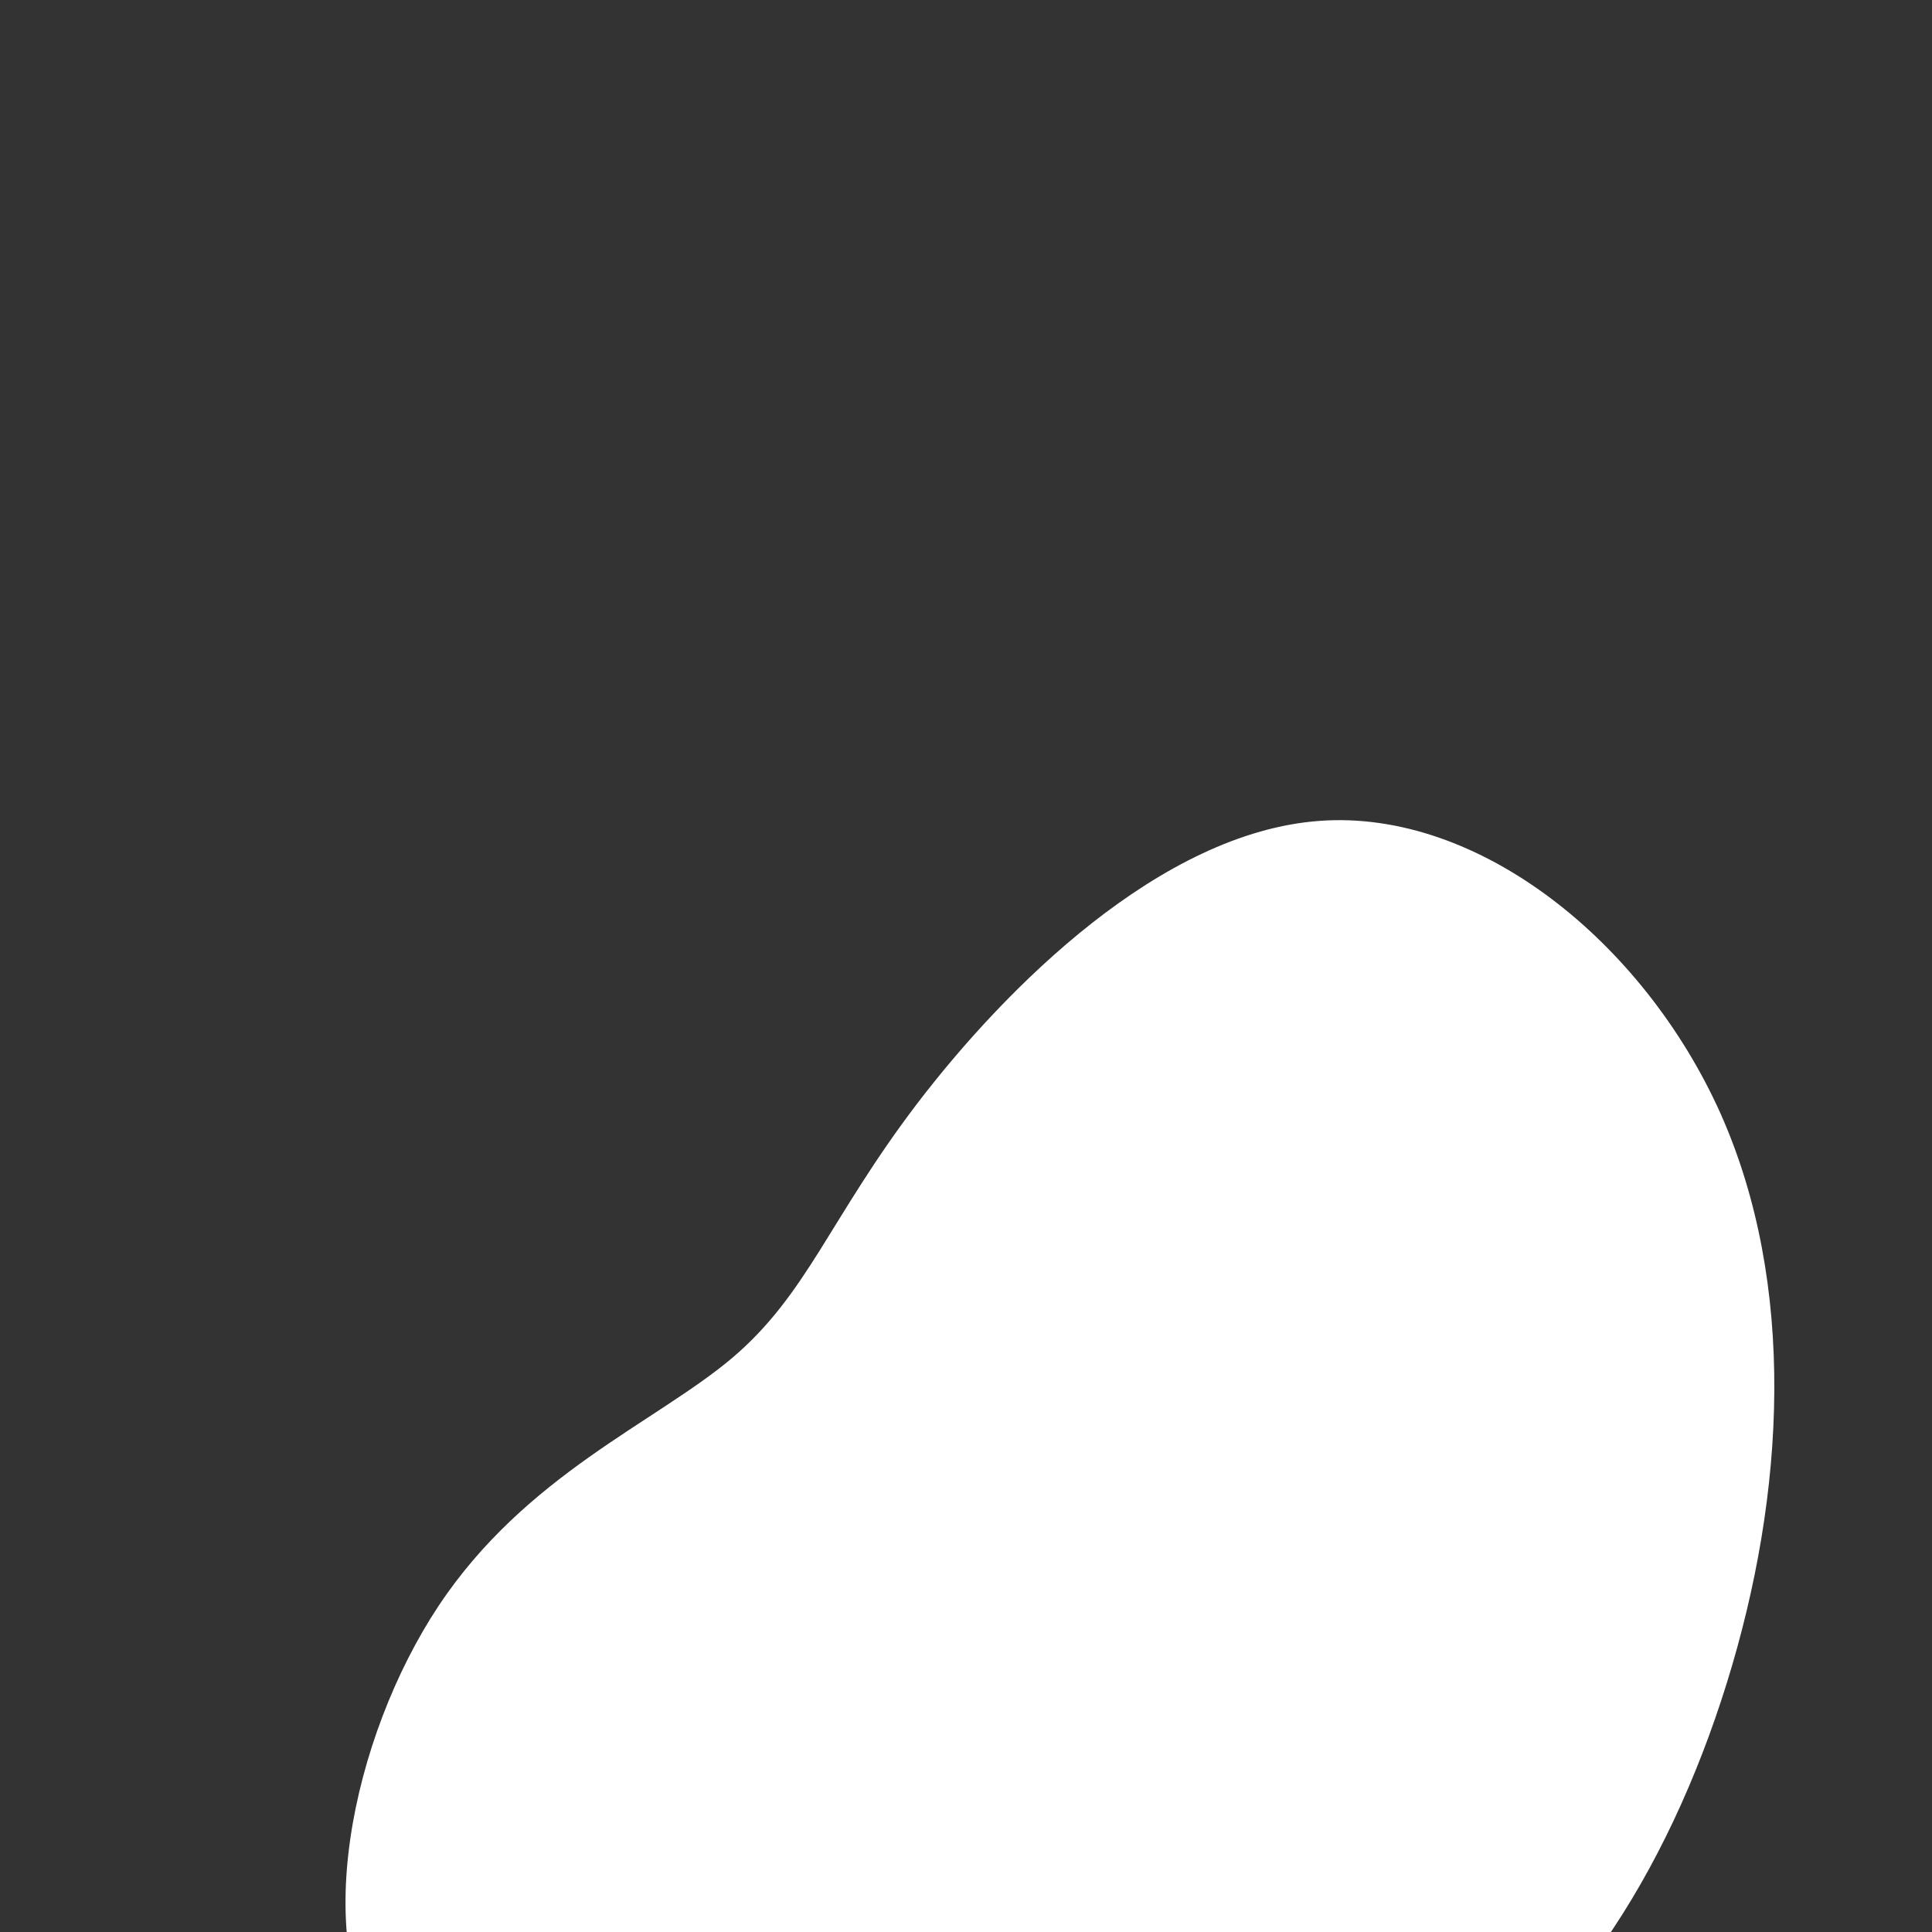 
<svg xmlns='http://www.w3.org/2000/svg' width='600' height='600' viewBox='0 0 600 600'>
<rect x="0" y="0" width="600" height="600" fill="#333333" stroke="none"/>
<g transform='translate(250,450) rotate(25 0 100)'>
<path d='M171.3,-205.3C215.2,-167.2,239.6,-106.9,247.9,-45.8C256.2,15.3,248.5,77.2,216.3,117.5C184.2,157.8,127.7,176.6,70.6,200.1C13.5,223.6,-44.2,251.8,-80.6,233.4C-117,215,-132.1,150,-124.8,101.6C-117.5,53.3,-87.8,21.5,-74.8,-6.5C-61.9,-34.4,-65.6,-58.6,-56,-102.7C-46.3,-146.8,-23.1,-210.9,20.2,-235C63.6,-259.2,127.3,-243.3,171.3,-205.3Z' fill='#fff'/></g></svg>